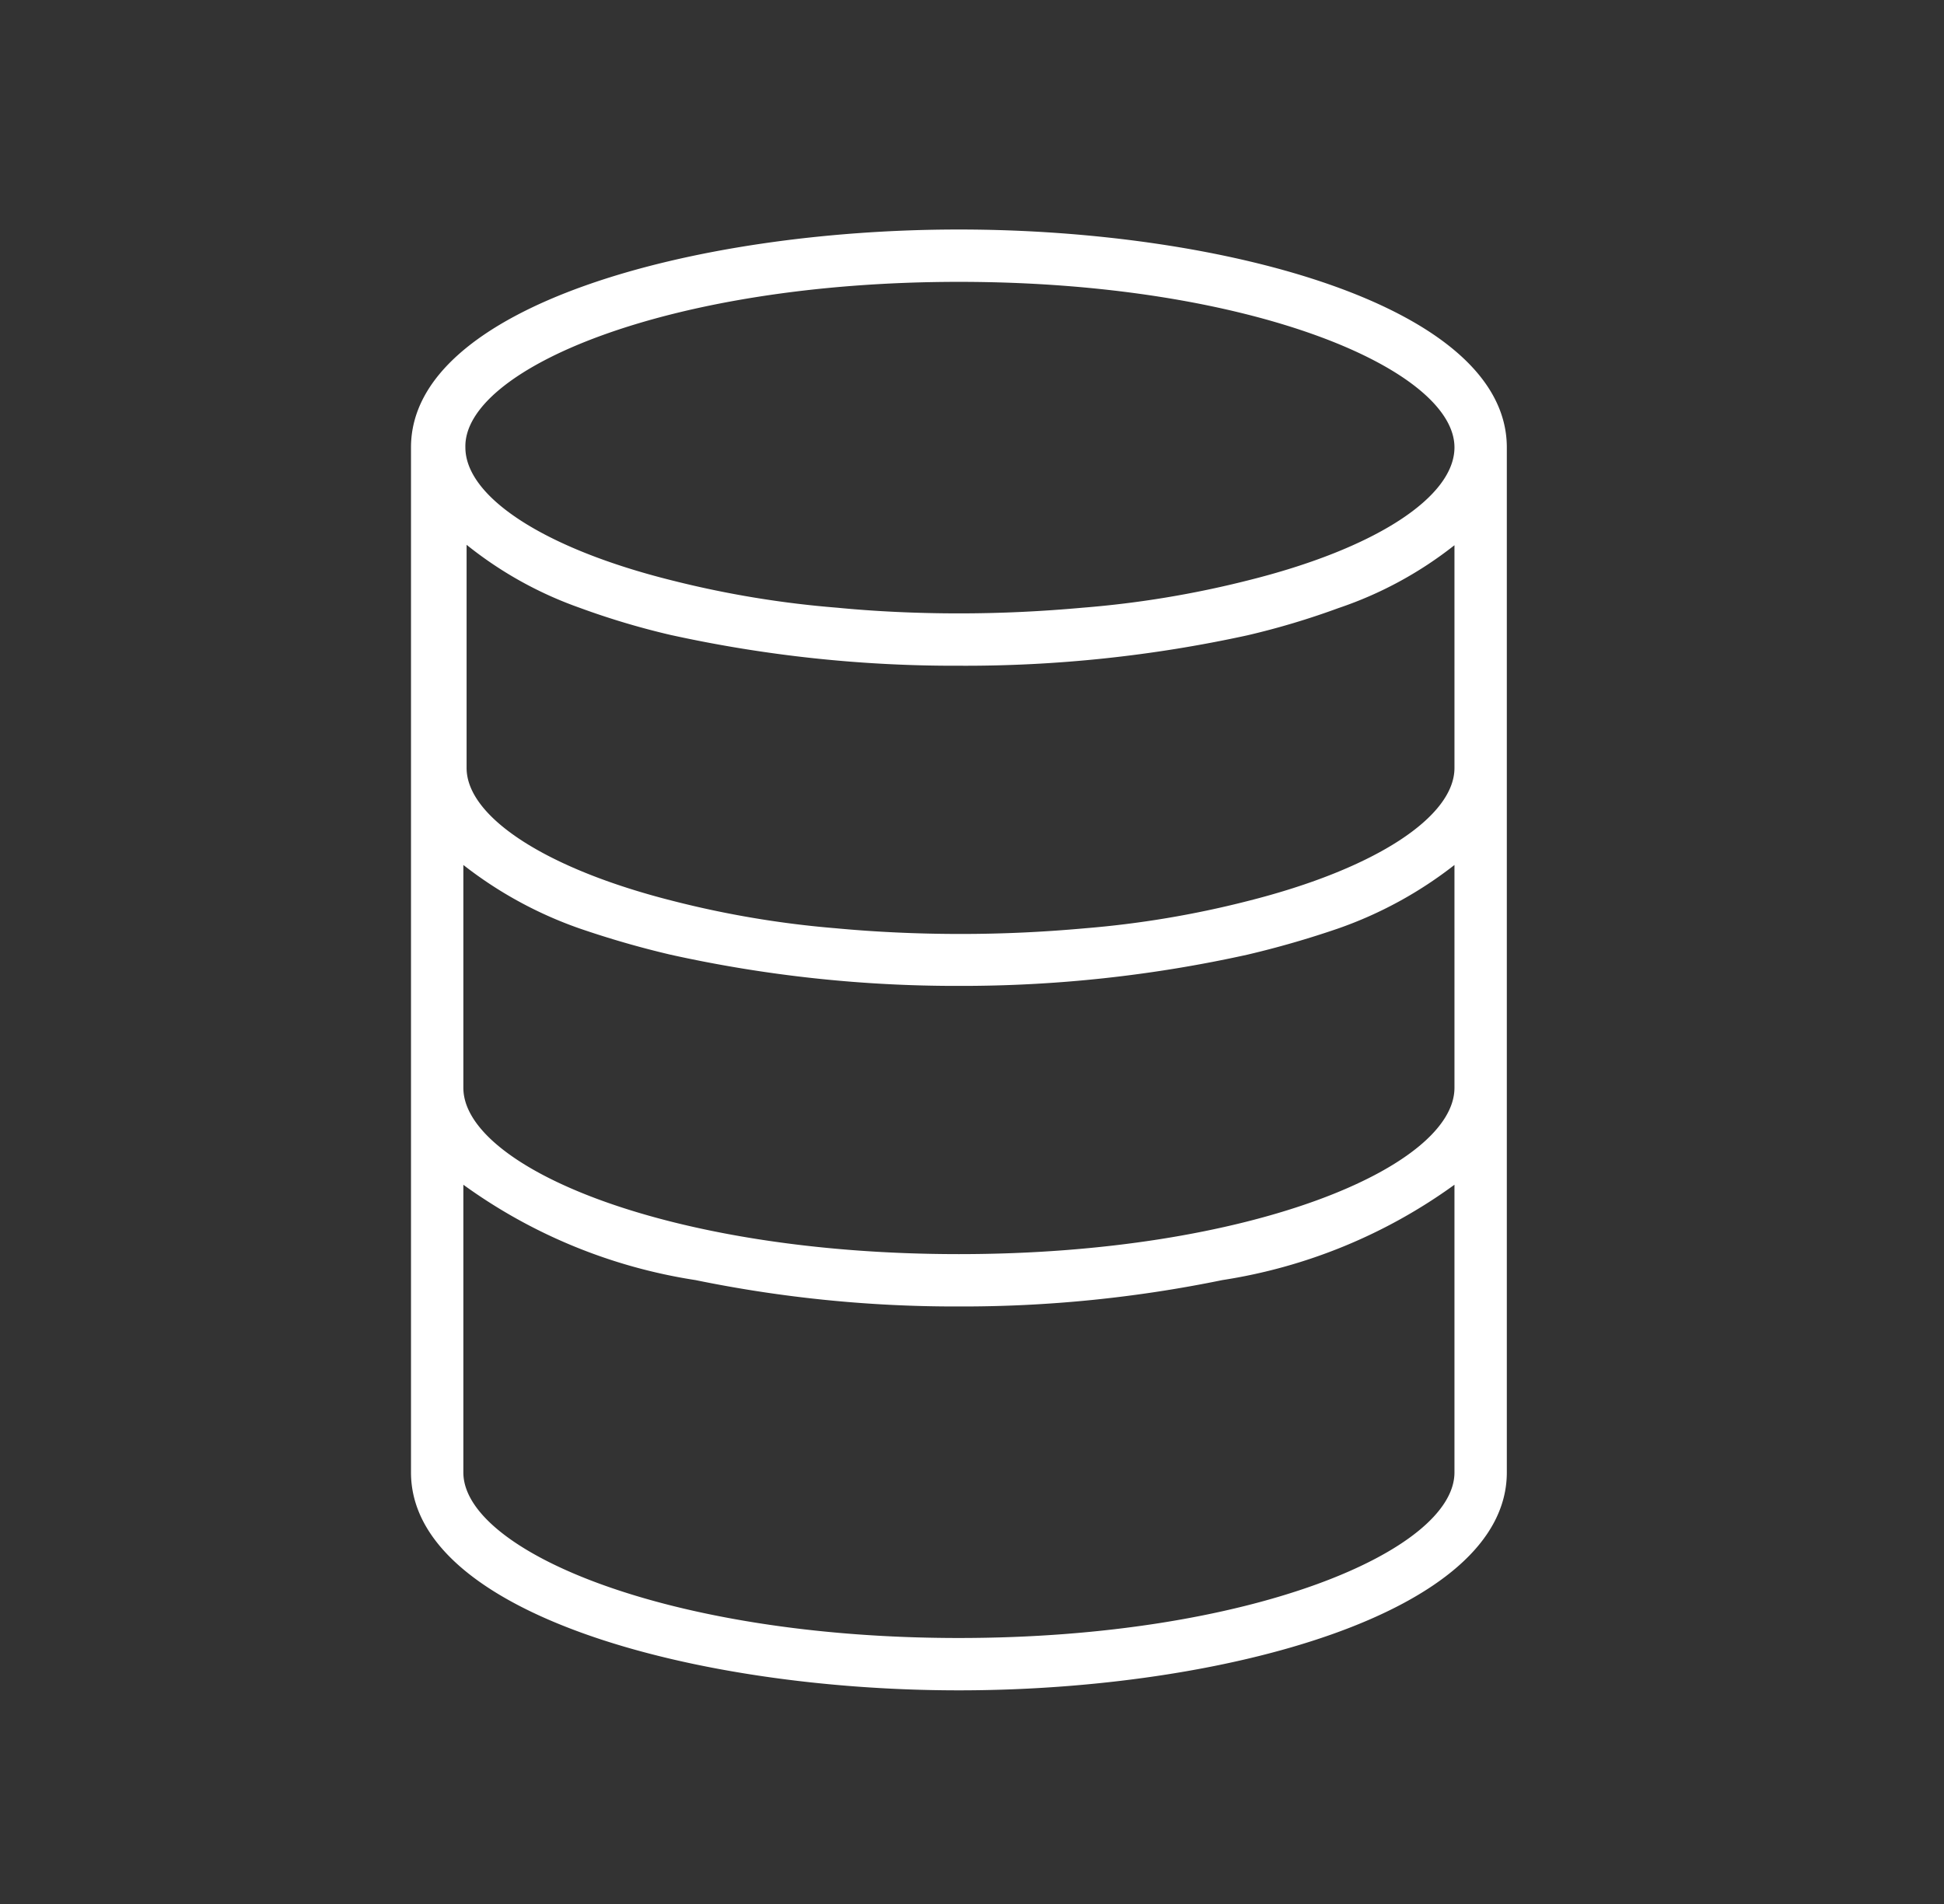 <?xml version="1.0" encoding="UTF-8" standalone="no"?>
<svg
   xmlns:dc="http://purl.org/dc/elements/1.1/"
   xmlns:cc="http://creativecommons.org/ns#"
   xmlns:rdf="http://www.w3.org/1999/02/22-rdf-syntax-ns#"
   xmlns:svg="http://www.w3.org/2000/svg"
   xmlns="http://www.w3.org/2000/svg"
   width="49"
   height="48"
   viewBox="0 0 49 48"
   fill="none"
   version="1.1"
   id="svg20">
  <rect x="0" y="0" width="49" height="48" fill="#333333" stroke="none"/>
  <defs
     id="defs24" />
  <g
     style="fill:#ffffff;fill-opacity:1"
     id="g846"
     transform="matrix(1.023,0,0,1.023,5.756,5.786)">
    <path
       id="path835"
       d="M 18,0 C 11.46,0 4.5,1.89 4.5,5.37 v 25.26 c 0,3.48 7,5.37 13.5,5.37 6.5,0 13.5,-1.89 13.5,-5.37 V 5.37 C 31.5,1.89 24.54,0 18,0 Z m 0,1.29 c 7.2,0 12.21,2.16 12.21,4.08 0,1.21 -1.92,2.49 -5.1,3.28 a 24.55,24.55 0 0 1 -4.06,0.67 c -1,0.09 -2,0.14 -3.05,0.14 -1.05,0 -2.08,-0.05 -3,-0.14 A 24.55,24.55 0 0 1 10.94,8.65 C 7.76,7.86 5.84,6.58 5.84,5.37 5.79,3.45 10.8,1.29 18,1.29 Z m 12.21,9.59 v 2.39 c 0,1.19 -1.92,2.48 -5.1,3.28 a 24.11,24.11 0 0 1 -4,0.67 c -1,0.09 -2,0.14 -3.07,0.14 -1.07,0 -2.11,-0.05 -3.07,-0.14 a 24.11,24.11 0 0 1 -4,-0.67 C 7.79,15.75 5.87,14.46 5.87,13.27 V 7.77 A 9.49,9.49 0 0 0 8.65,9.32 19,19 0 0 0 10.89,9.99 32.56,32.56 0 0 0 18,10.75 32.56,32.56 0 0 0 25.11,10 19,19 0 0 0 27.35,9.33 9.49,9.49 0 0 0 30.21,7.78 Z m 0,7.88 v 2.39 c 0,1.94 -5,4.1 -12.21,4.1 -7.21,0 -12.21,-2.16 -12.21,-4.1 v -5.49 a 10,10 0 0 0 2.85,1.56 23.27,23.27 0 0 0 2.25,0.65 32.55,32.55 0 0 0 7.11,0.77 32.55,32.55 0 0 0 7.11,-0.77 23.27,23.27 0 0 0 2.25,-0.65 10,10 0 0 0 2.85,-1.56 z M 18,34.71 c -7.2,0 -12.21,-2.16 -12.21,-4.08 v -7.09 a 13.16,13.16 0 0 0 5.72,2.35 31.81,31.81 0 0 0 6.49,0.65 31.81,31.81 0 0 0 6.49,-0.65 13.16,13.16 0 0 0 5.72,-2.35 v 7.09 c 0,1.92 -5.01,4.08 -12.21,4.08 z"
       style="fill:#ffffff;fill-opacity:1" />
  </g>
</svg>
